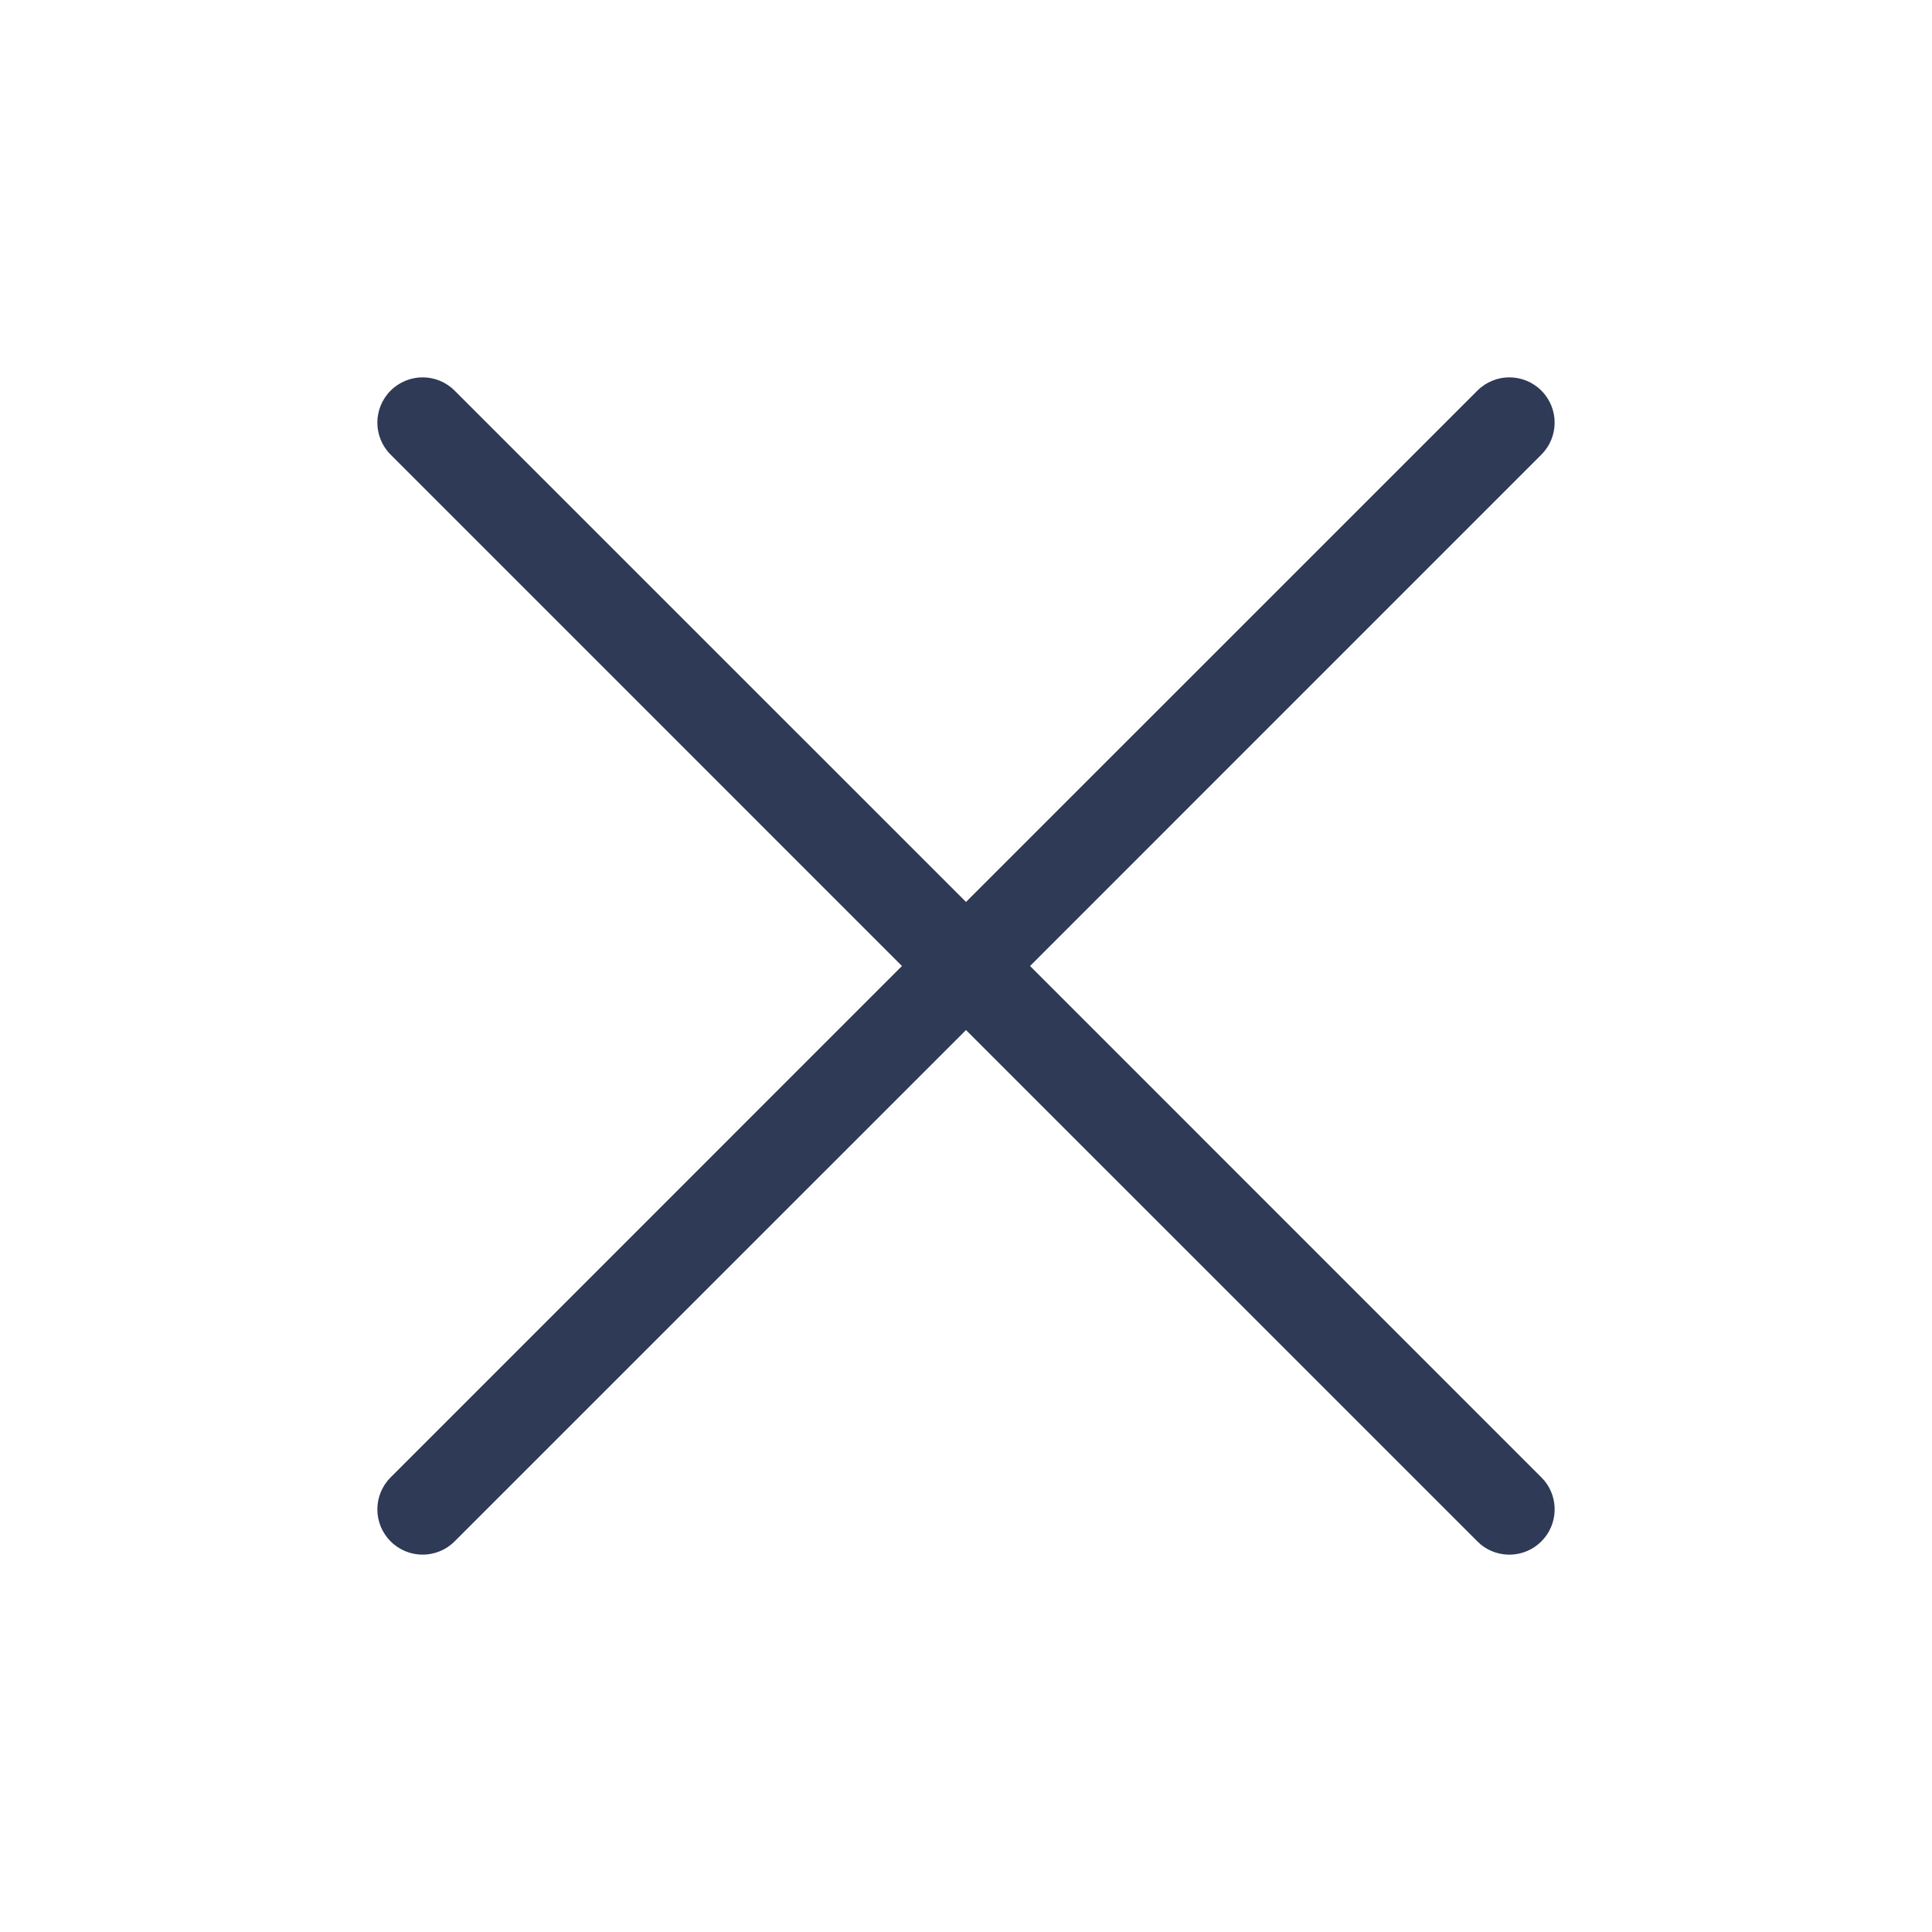 <svg width="32" height="32" viewBox="0 0 32 32" fill="none" xmlns="http://www.w3.org/2000/svg">
<path d="M24.47 6.47C24.763 6.177 25.237 6.177 25.53 6.47C25.823 6.763 25.823 7.237 25.53 7.53L17.061 16L25.53 24.47L25.582 24.526C25.822 24.821 25.805 25.256 25.53 25.53C25.256 25.805 24.821 25.822 24.526 25.582L24.47 25.53L16 17.061L7.53 25.53C7.237 25.823 6.763 25.823 6.47 25.53C6.177 25.237 6.177 24.763 6.47 24.47L14.939 16L6.47 7.53C6.177 7.237 6.177 6.763 6.47 6.47C6.763 6.177 7.237 6.177 7.53 6.47L16 14.939L24.47 6.47Z" fill="#2F3A56"/>
</svg>

